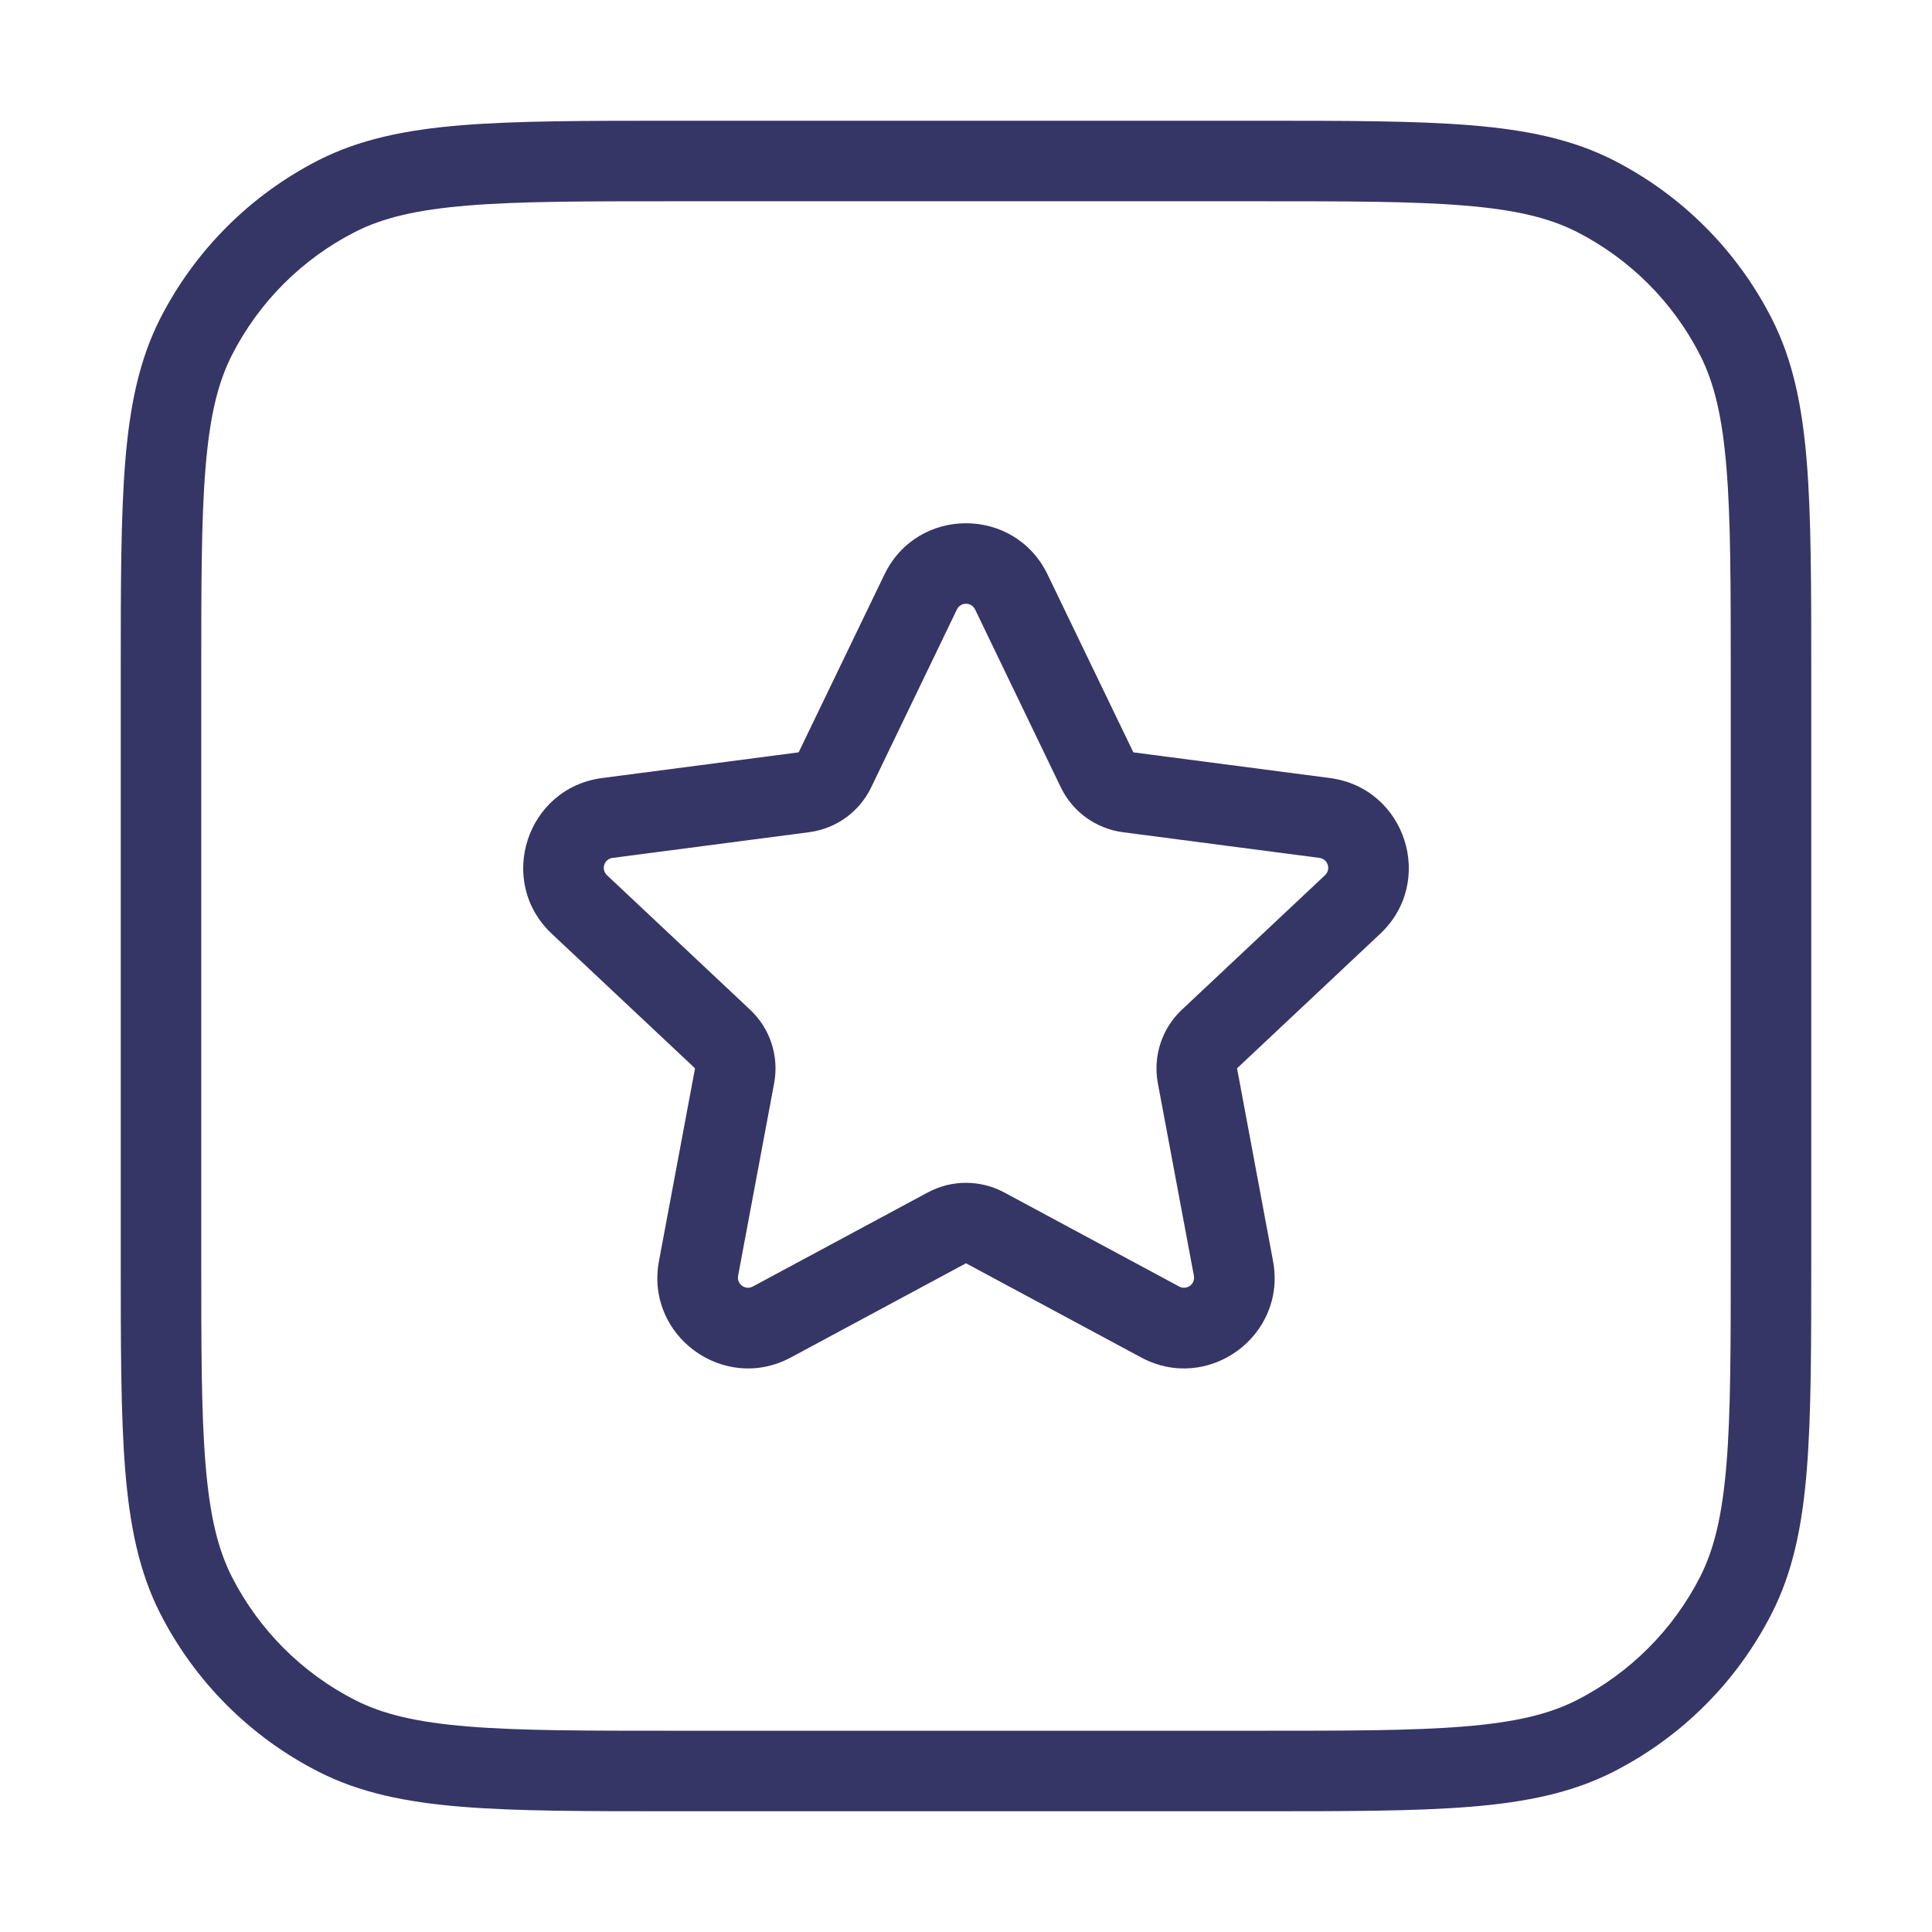<svg width="24" height="24" viewBox="0 0 24 24" fill="none" xmlns="http://www.w3.org/2000/svg">
<path fill-rule="evenodd" clip-rule="evenodd" d="M13.013 7.136C12.604 6.288 11.396 6.288 10.987 7.136L9.921 9.346L7.48 9.665C6.539 9.788 6.163 10.95 6.855 11.6L8.634 13.271L8.186 15.665C8.012 16.593 8.992 17.31 9.824 16.863L12 15.693L14.176 16.863C15.008 17.31 15.988 16.593 15.814 15.665L15.367 13.271L17.145 11.6C17.837 10.95 17.462 9.788 16.52 9.665L14.079 9.346L13.013 7.136ZM11.887 7.571C11.933 7.476 12.067 7.476 12.113 7.571L13.178 9.781C13.325 10.085 13.615 10.294 13.949 10.338L16.39 10.657C16.495 10.67 16.537 10.799 16.46 10.872L14.682 12.543C14.433 12.776 14.321 13.12 14.383 13.455L14.831 15.848C14.851 15.952 14.742 16.031 14.649 15.982L12.473 14.812C12.178 14.654 11.822 14.654 11.527 14.812L9.351 15.982C9.258 16.031 9.15 15.952 9.169 15.848L9.617 13.455C9.679 13.12 9.567 12.776 9.318 12.543L7.54 10.872C7.463 10.799 7.505 10.67 7.61 10.657L10.051 10.338C10.386 10.294 10.676 10.085 10.822 9.781L11.887 7.571Z" fill="#353566"/>
<path fill-rule="evenodd" clip-rule="evenodd" d="M15.623 1.5H8.377C7.276 1.5 6.419 1.5 5.732 1.556C5.034 1.613 4.467 1.731 3.957 1.99C3.11 2.422 2.422 3.11 1.99 3.957C1.731 4.467 1.613 5.034 1.556 5.732C1.5 6.419 1.5 7.276 1.5 8.377V15.623C1.5 16.724 1.5 17.581 1.556 18.268C1.613 18.966 1.731 19.533 1.99 20.043C2.422 20.89 3.11 21.578 3.957 22.009C4.467 22.269 5.034 22.387 5.732 22.444C6.42 22.5 7.276 22.5 8.377 22.5H15.623C16.724 22.5 17.581 22.5 18.268 22.444C18.966 22.387 19.533 22.269 20.043 22.009C20.89 21.578 21.578 20.89 22.009 20.043C22.269 19.533 22.387 18.966 22.444 18.268C22.5 17.581 22.5 16.724 22.5 15.623V8.377C22.5 7.276 22.5 6.419 22.444 5.732C22.387 5.034 22.269 4.467 22.009 3.957C21.578 3.11 20.89 2.422 20.043 1.99C19.533 1.731 18.966 1.613 18.268 1.556C17.581 1.5 16.724 1.5 15.623 1.5ZM4.411 2.881C4.757 2.705 5.177 2.605 5.814 2.553C6.455 2.5 7.272 2.5 8.4 2.5H15.6C16.728 2.5 17.545 2.5 18.186 2.553C18.823 2.605 19.243 2.705 19.589 2.881C20.247 3.217 20.783 3.752 21.119 4.411C21.295 4.757 21.395 5.177 21.447 5.814C21.5 6.455 21.5 7.272 21.5 8.4V15.6C21.5 16.728 21.5 17.545 21.447 18.186C21.395 18.823 21.295 19.243 21.119 19.589C20.783 20.247 20.247 20.783 19.589 21.119C19.243 21.295 18.823 21.395 18.186 21.447C17.545 21.5 16.728 21.5 15.6 21.5H8.4C7.272 21.5 6.455 21.5 5.814 21.447C5.177 21.395 4.757 21.295 4.411 21.119C3.752 20.783 3.217 20.247 2.881 19.589C2.705 19.243 2.605 18.823 2.553 18.186C2.5 17.545 2.5 16.728 2.5 15.6V8.4C2.5 7.272 2.5 6.455 2.553 5.814C2.605 5.177 2.705 4.757 2.881 4.411C3.217 3.752 3.752 3.217 4.411 2.881Z" fill="#353566"/>
</svg>
